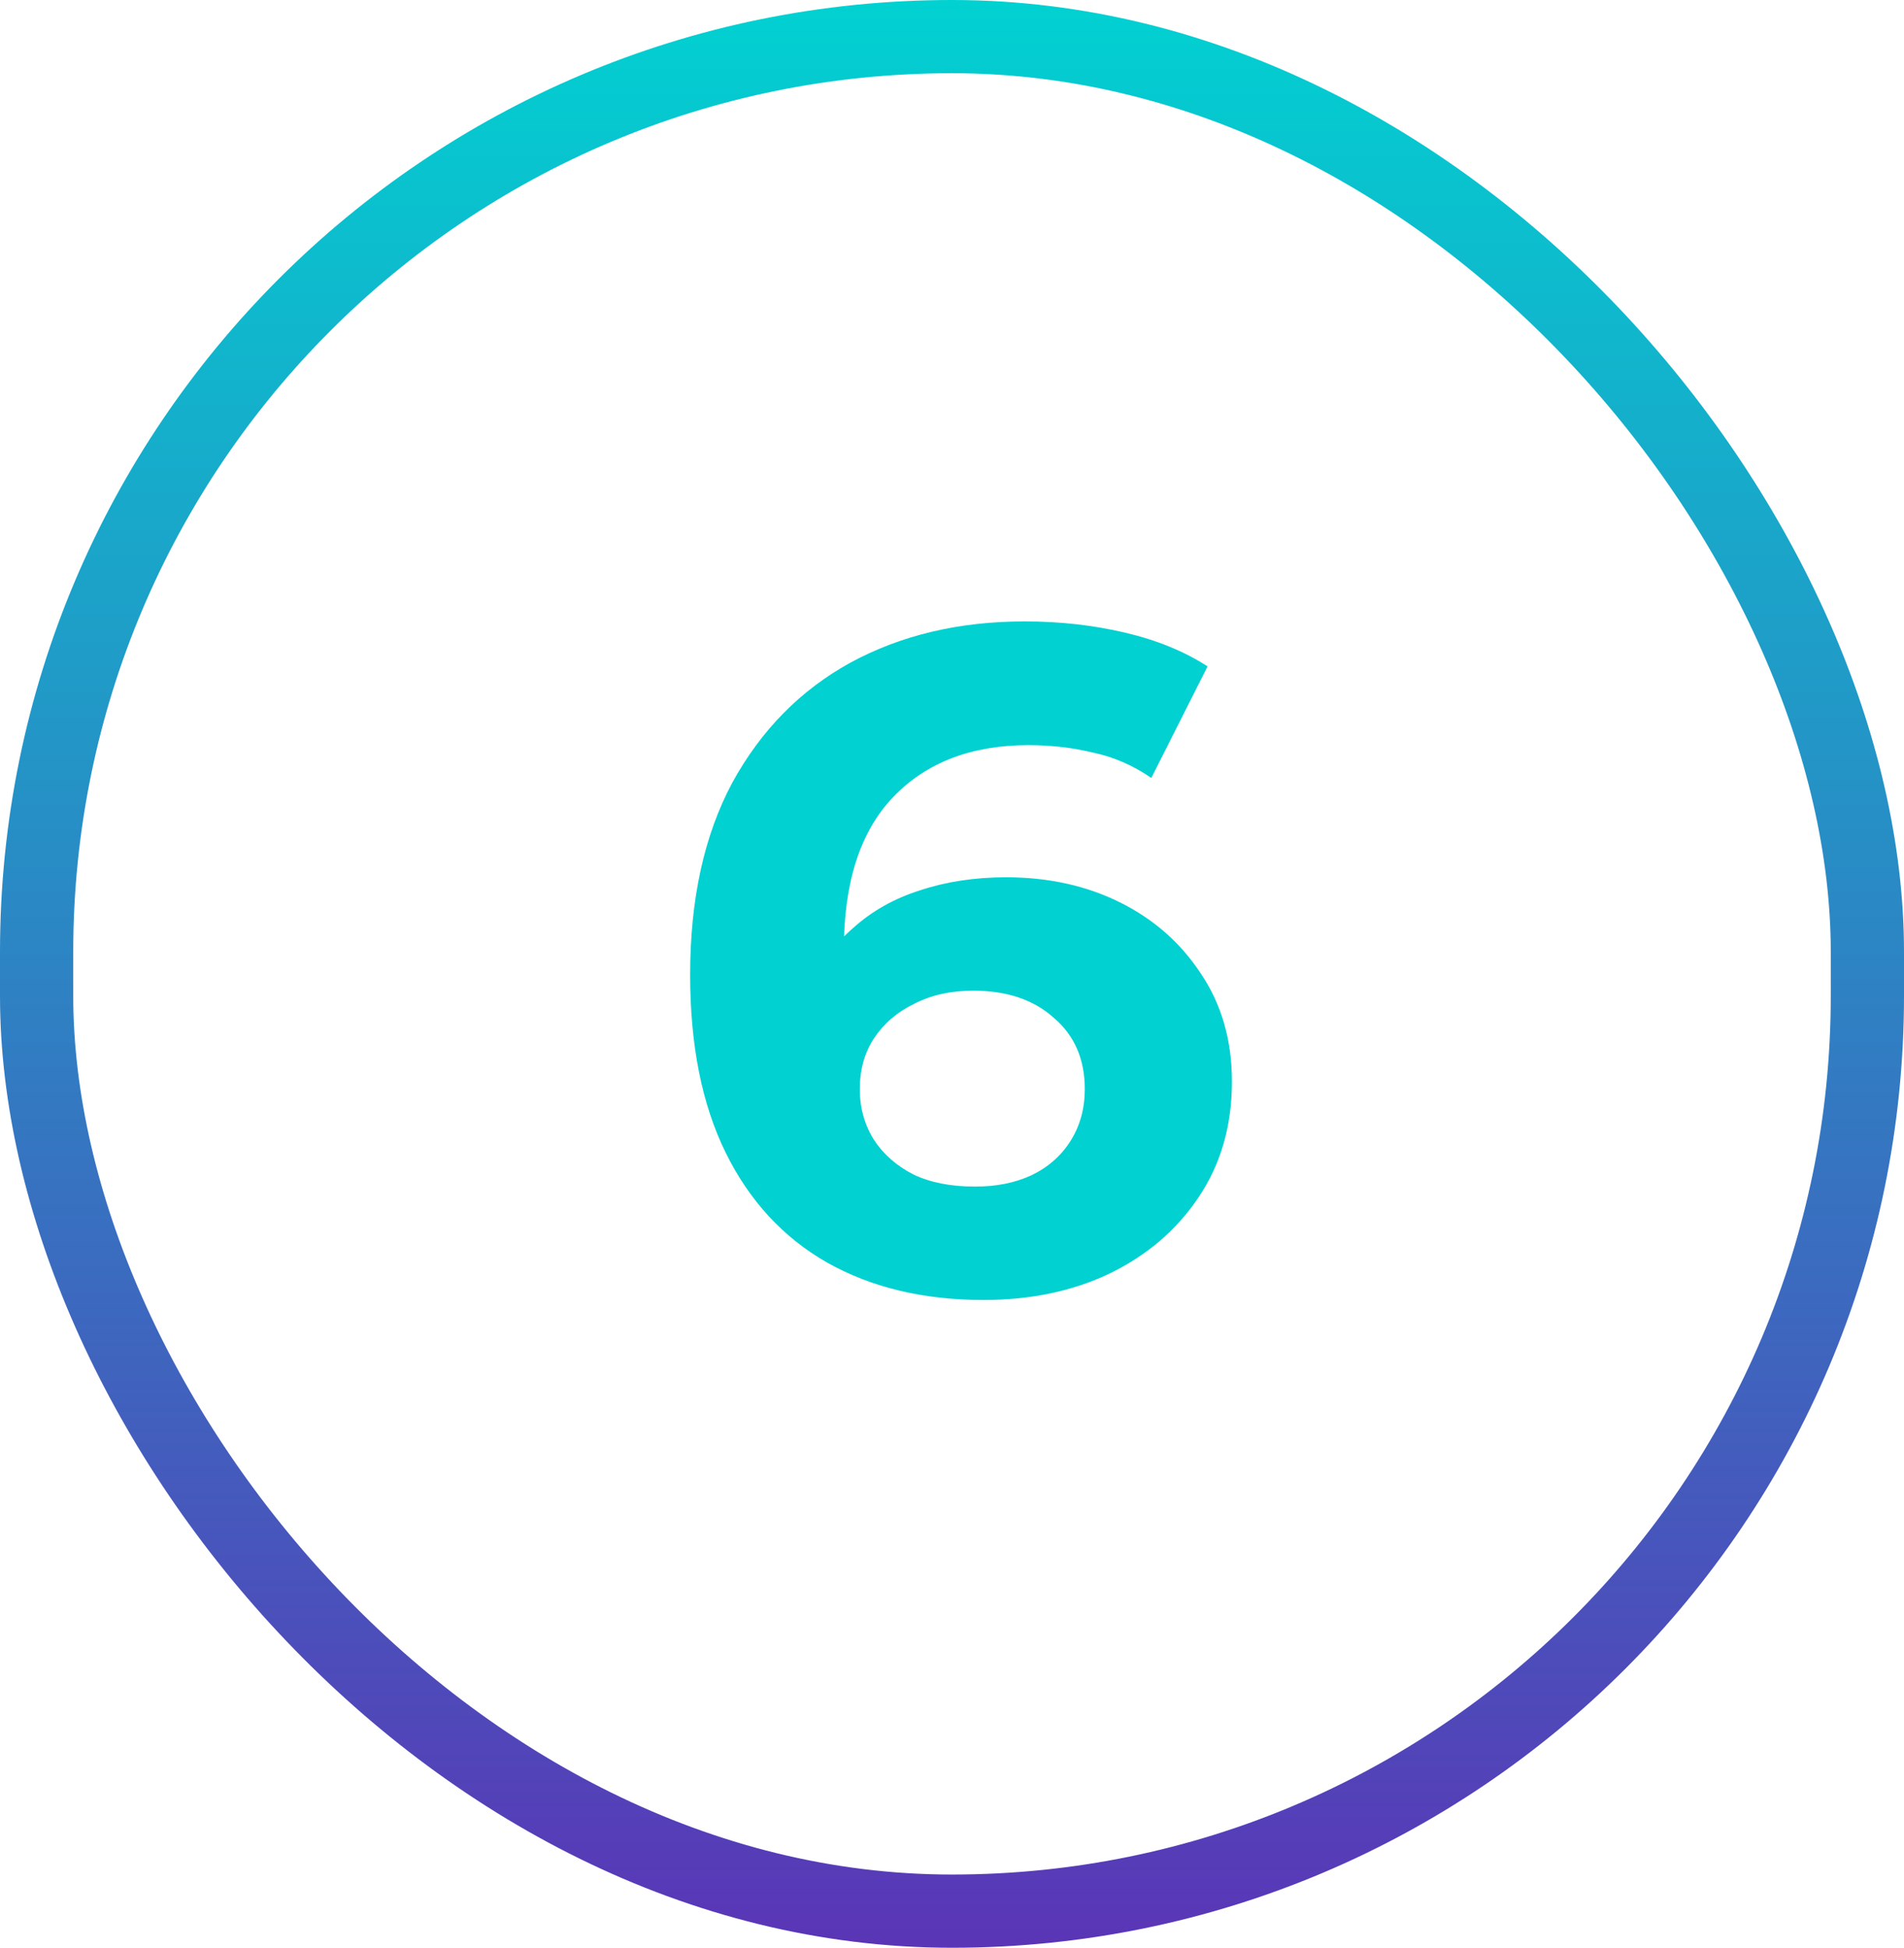 <svg width="130" height="133" viewBox="0 0 130 133" fill="none" xmlns="http://www.w3.org/2000/svg">
<path d="M67.153 88.768C63.057 88.768 59.494 87.915 56.465 86.208C53.478 84.501 51.174 82.005 49.553 78.72C47.932 75.435 47.121 71.381 47.121 66.56C47.121 61.397 48.081 57.024 50.001 53.44C51.964 49.856 54.652 47.125 58.065 45.248C61.521 43.371 65.489 42.432 69.969 42.432C72.358 42.432 74.641 42.688 76.817 43.2C78.993 43.712 80.87 44.48 82.449 45.504L78.609 53.12C77.372 52.267 76.049 51.691 74.641 51.392C73.233 51.051 71.761 50.88 70.225 50.88C66.342 50.88 63.27 52.053 61.009 54.4C58.748 56.747 57.617 60.224 57.617 64.832C57.617 65.6 57.617 66.453 57.617 67.392C57.66 68.331 57.788 69.269 58.001 70.208L55.121 67.52C55.932 65.856 56.977 64.469 58.257 63.36C59.537 62.208 61.052 61.355 62.801 60.8C64.593 60.203 66.556 59.904 68.689 59.904C71.59 59.904 74.193 60.48 76.497 61.632C78.801 62.784 80.636 64.405 82.001 66.496C83.409 68.587 84.113 71.04 84.113 73.856C84.113 76.885 83.345 79.531 81.809 81.792C80.316 84.011 78.289 85.739 75.729 86.976C73.212 88.171 70.353 88.768 67.153 88.768ZM66.577 81.024C68.028 81.024 69.308 80.768 70.417 80.256C71.569 79.701 72.465 78.912 73.105 77.888C73.745 76.864 74.065 75.691 74.065 74.368C74.065 72.32 73.361 70.699 71.953 69.504C70.588 68.267 68.753 67.648 66.449 67.648C64.913 67.648 63.569 67.947 62.417 68.544C61.265 69.099 60.348 69.888 59.665 70.912C59.025 71.893 58.705 73.045 58.705 74.368C58.705 75.648 59.025 76.8 59.665 77.824C60.305 78.805 61.201 79.595 62.353 80.192C63.505 80.747 64.913 81.024 66.577 81.024Z" fill="#01D1D1"/>
<rect x="2.5" y="2.5" width="125" height="128" rx="62.5" stroke="url(#paint0_linear_96_235)" stroke-width="5"/>
<defs>
<linearGradient id="paint0_linear_96_235" x1="65" y1="0" x2="65" y2="133" gradientUnits="userSpaceOnUse">
<stop stop-color="#01D1D1"/>
<stop offset="1" stop-color="#5A35B6"/>
</linearGradient>
</defs>
</svg>

